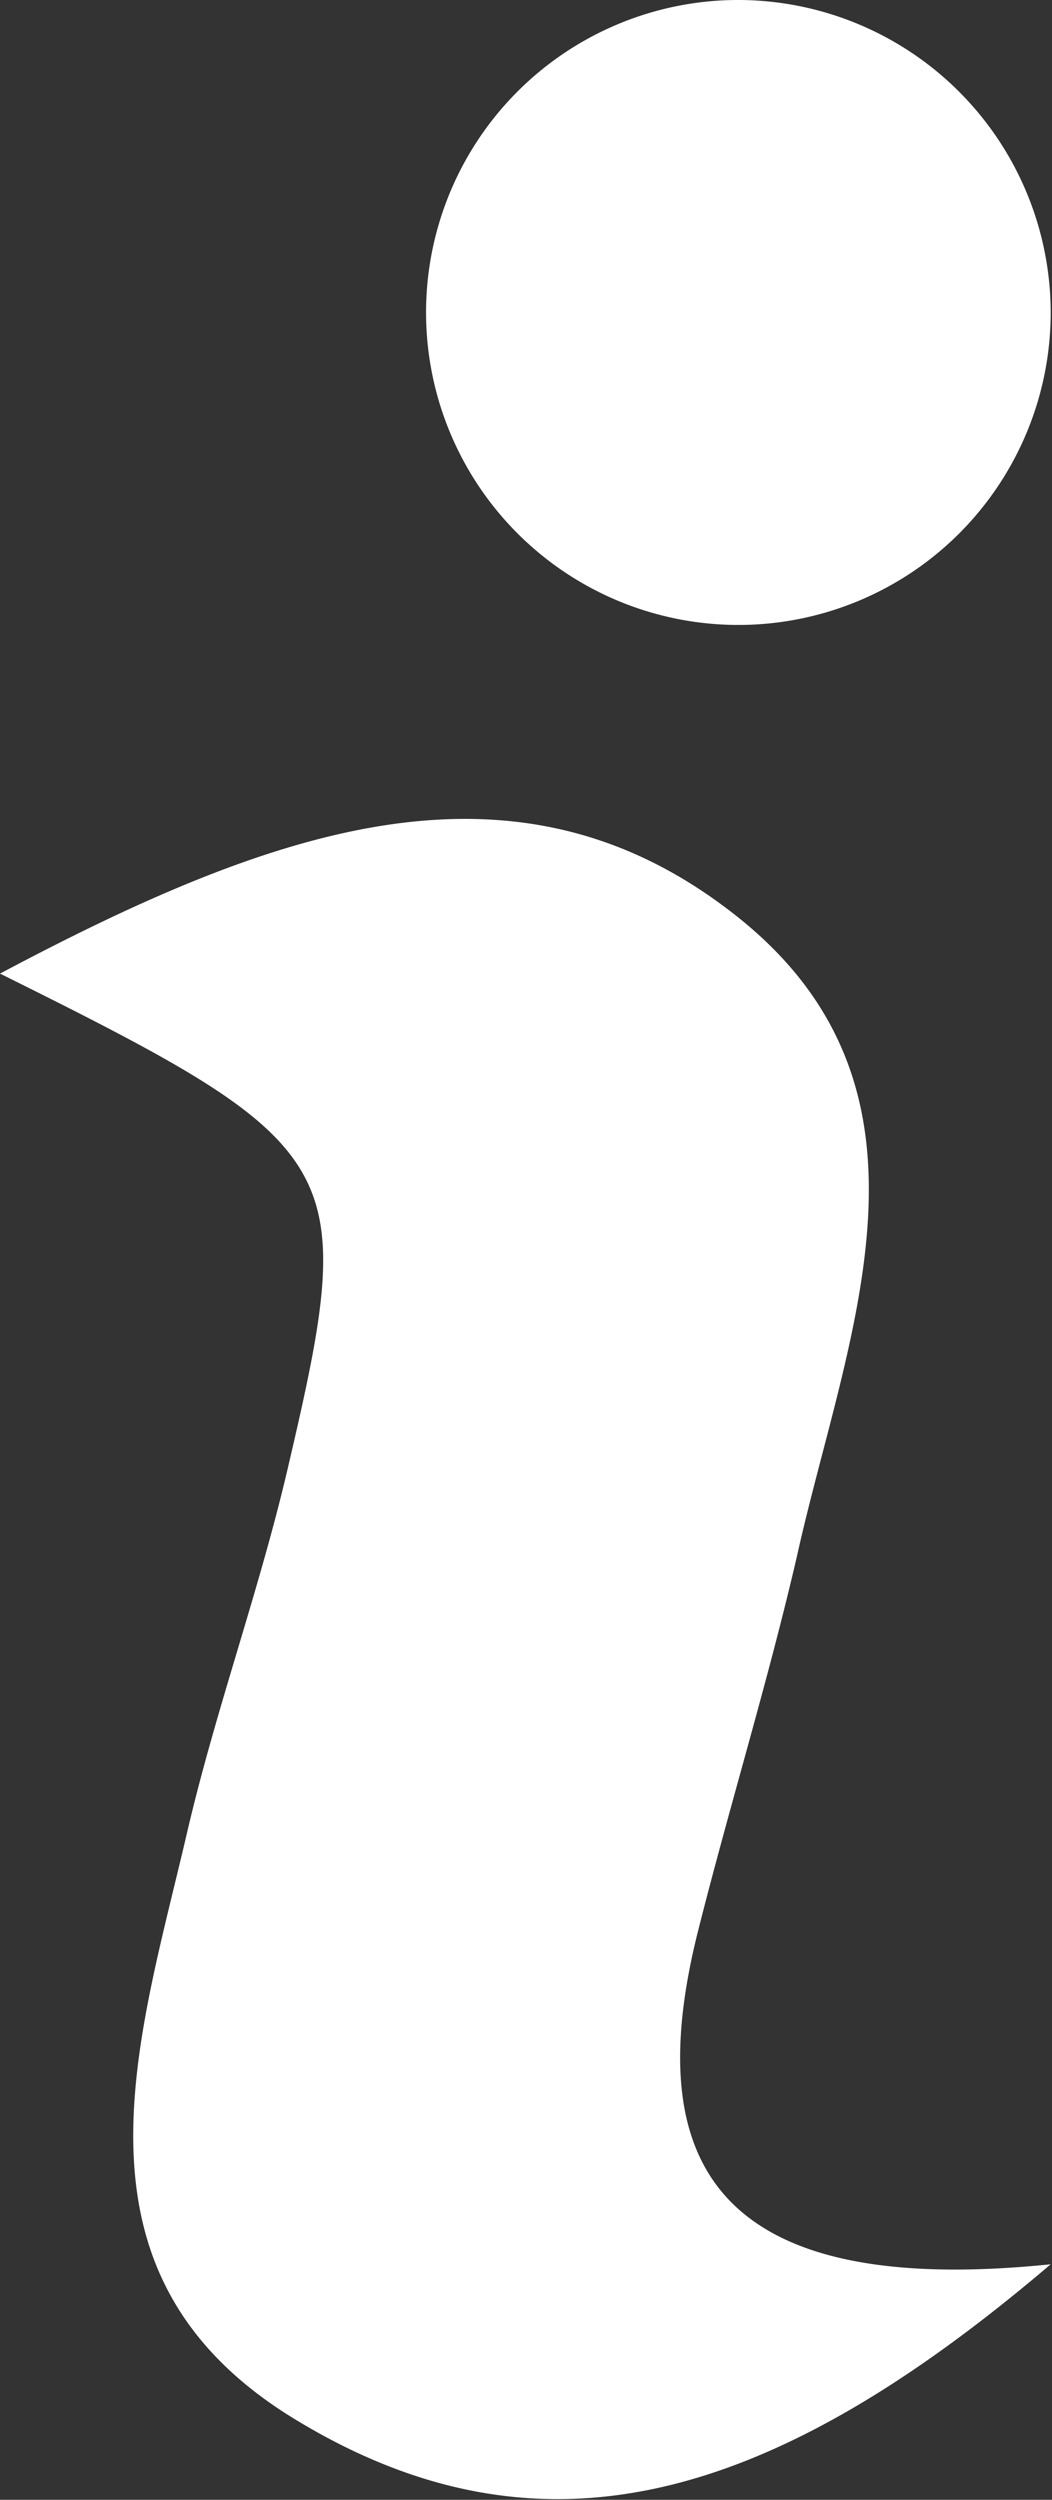 <svg xmlns="http://www.w3.org/2000/svg" width="8" height="19" viewBox="0 0 8 19">
  <rect x="0" y="0" width="8" height="19" fill="#333333" stroke="none"/>
  <defs>
    <style>
      .cls-1 {
        fill: #fff;
        fill-rule: evenodd;
      }
    </style>
  </defs>
  <path id="Icon_Info" data-name="Icon Info" class="cls-1" d="M2042,2634.4c2.11-1.12,3.94-1.76,5.61-.43s0.82,3.19.45,4.86c-0.22.95-.51,1.89-0.75,2.84-0.45,1.78.14,2.8,2.68,2.54-2.09,1.78-3.85,2.34-5.76,1.17-1.79-1.1-1.18-2.85-.81-4.44,0.22-.95.56-1.87,0.78-2.83C2044.73,2635.84,2044.64,2635.71,2042,2634.4Zm5.6-7.4a2.375,2.375,0,1,0,2.39,2.37A2.379,2.379,0,0,0,2047.6,2627Z" transform="translate(-2042 -2627)"/>
</svg>
